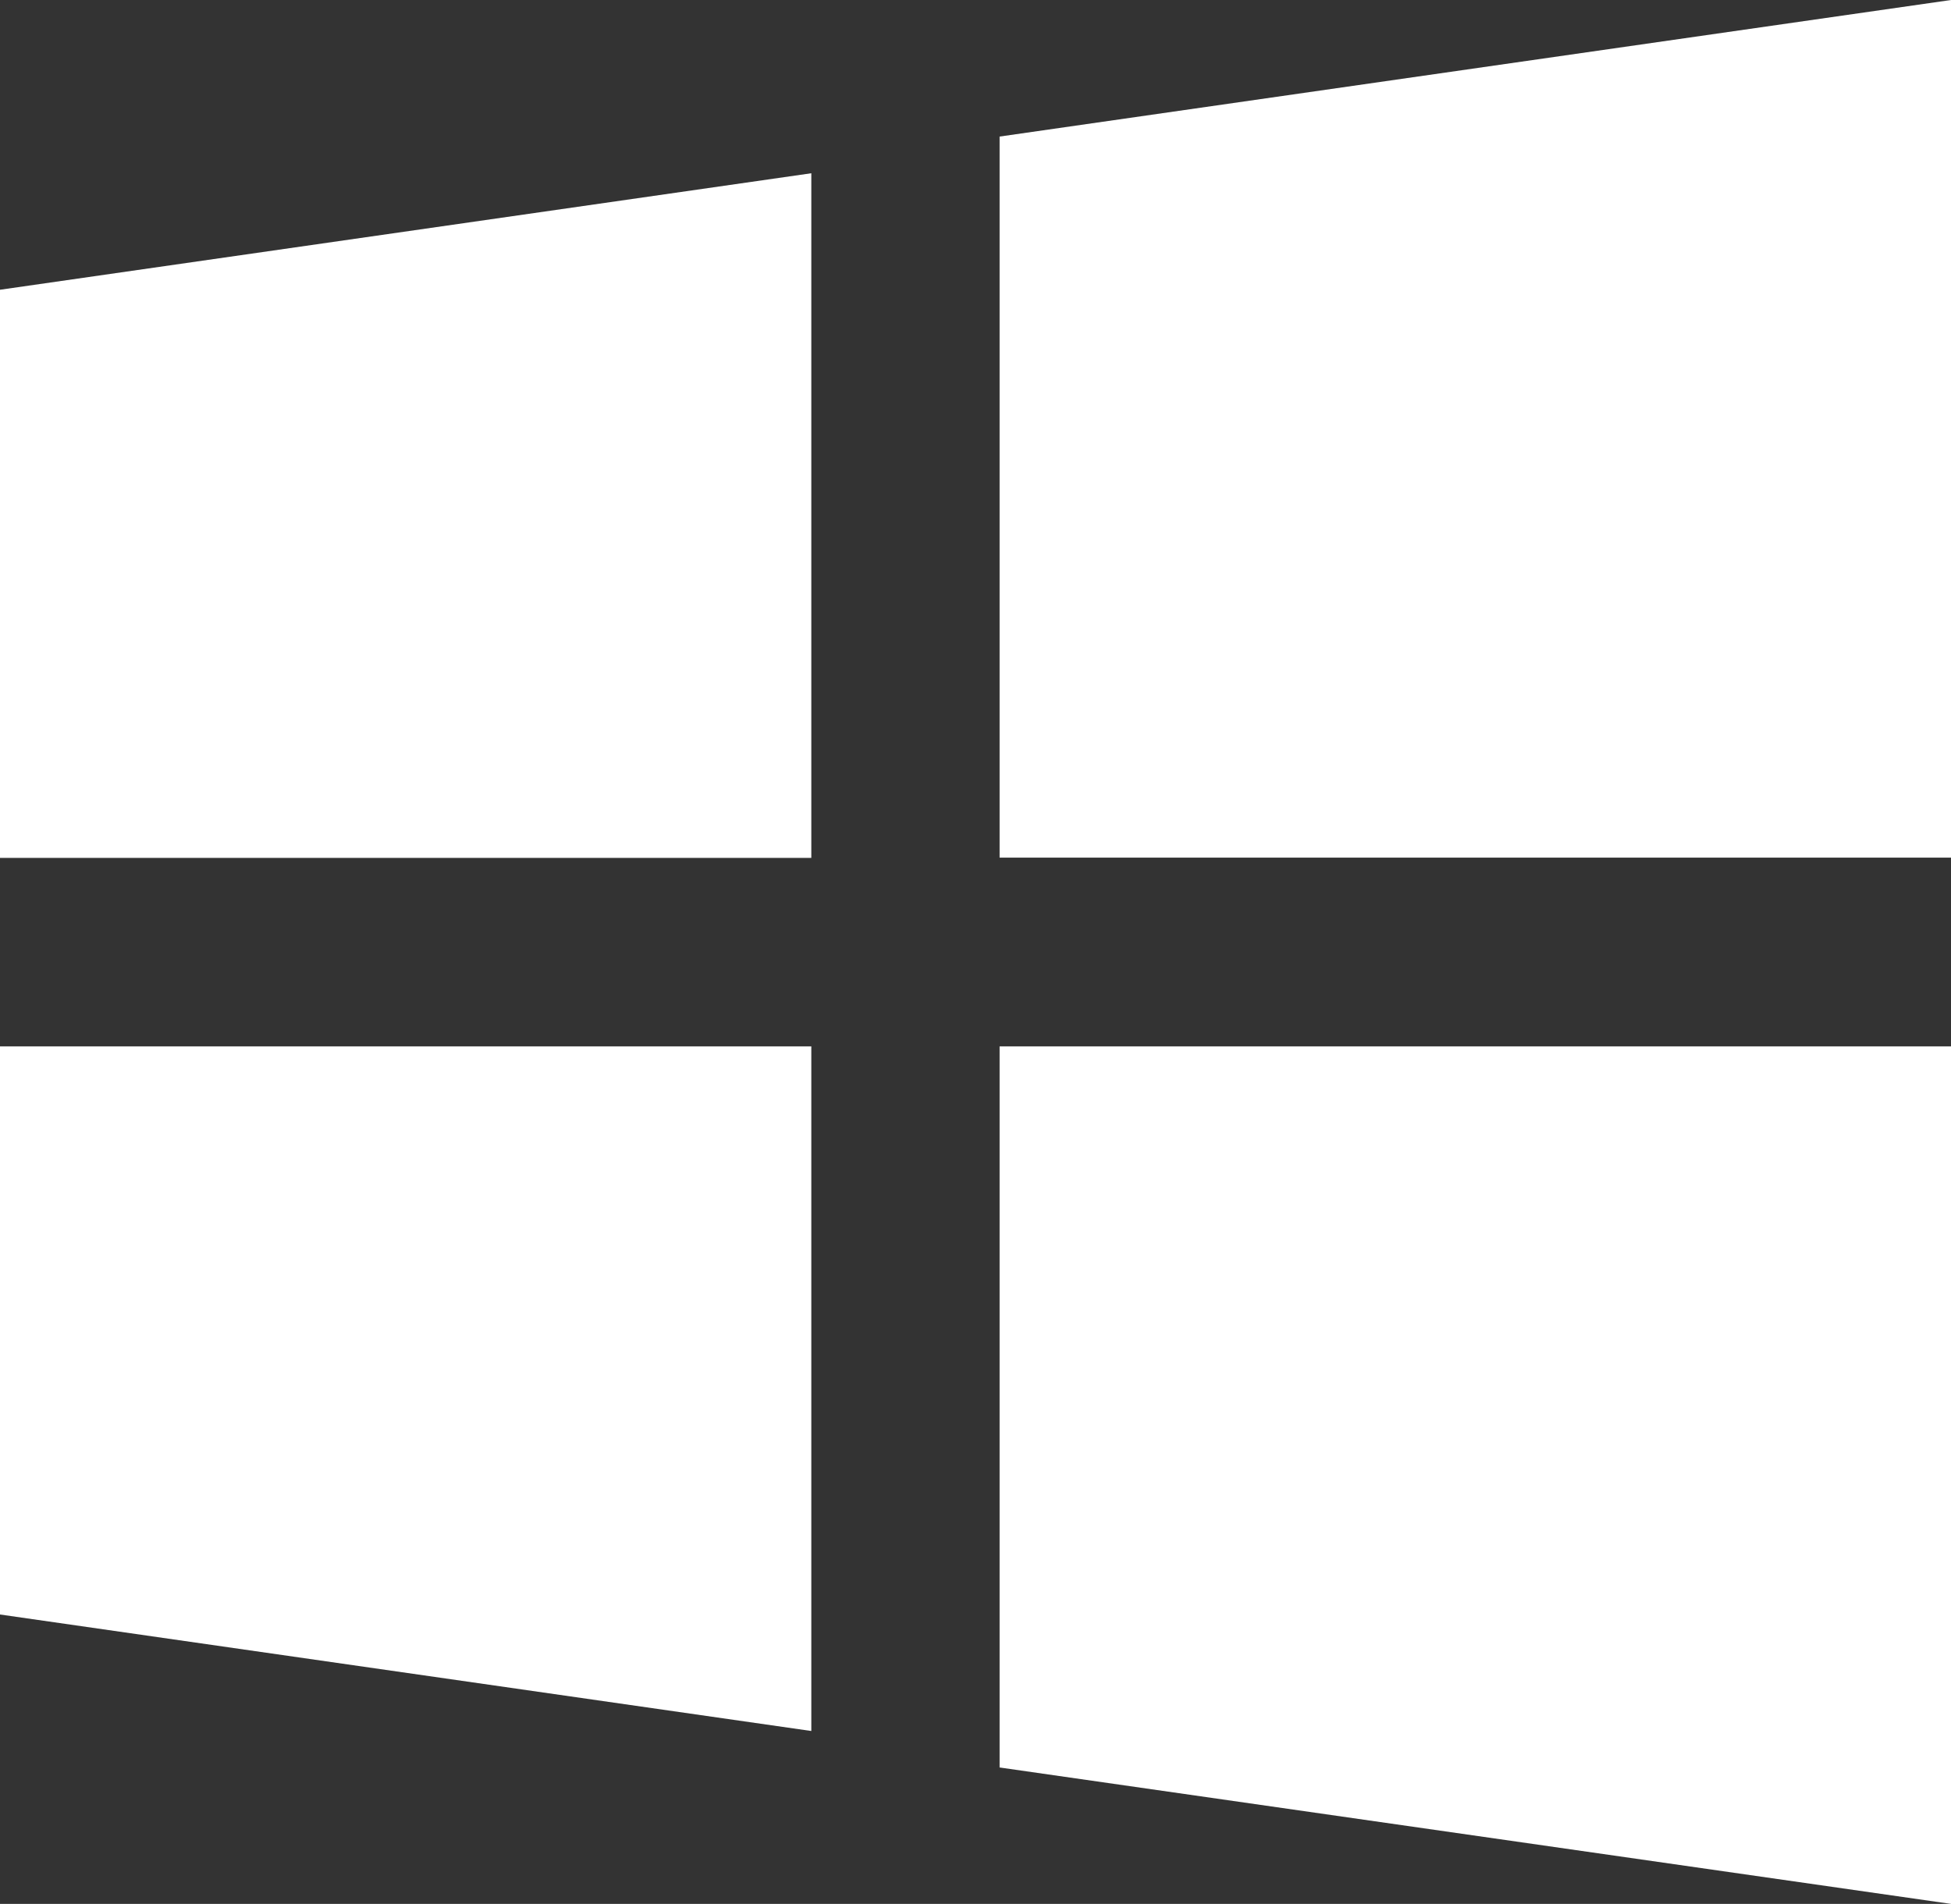 <svg xmlns="http://www.w3.org/2000/svg" width="27.813" height="27.144" viewBox="0 0 27.813 27.144"><rect x="0" y="0" width="27.813" height="27.144" fill="#333333" stroke="none"/><defs><style>.a{fill:#fff;}</style></defs><g transform="translate(0 -0.173)"><g transform="translate(0 0.173)"><path class="a" d="M0,7.9V16l11.566,1.661V7.9Z" transform="translate(0 7.018)"/><path class="a" d="M11.566,1.452,0,3.113v8.1H11.566Z" transform="translate(0 1.018)"/><path class="a" d="M20.942,12.4V.173L7.379,2.12V12.4Z" transform="translate(6.871 -0.173)"/><path class="a" d="M7.379,18.181l13.563,1.945V7.9H7.379Z" transform="translate(6.871 7.018)"/></g></g></svg>